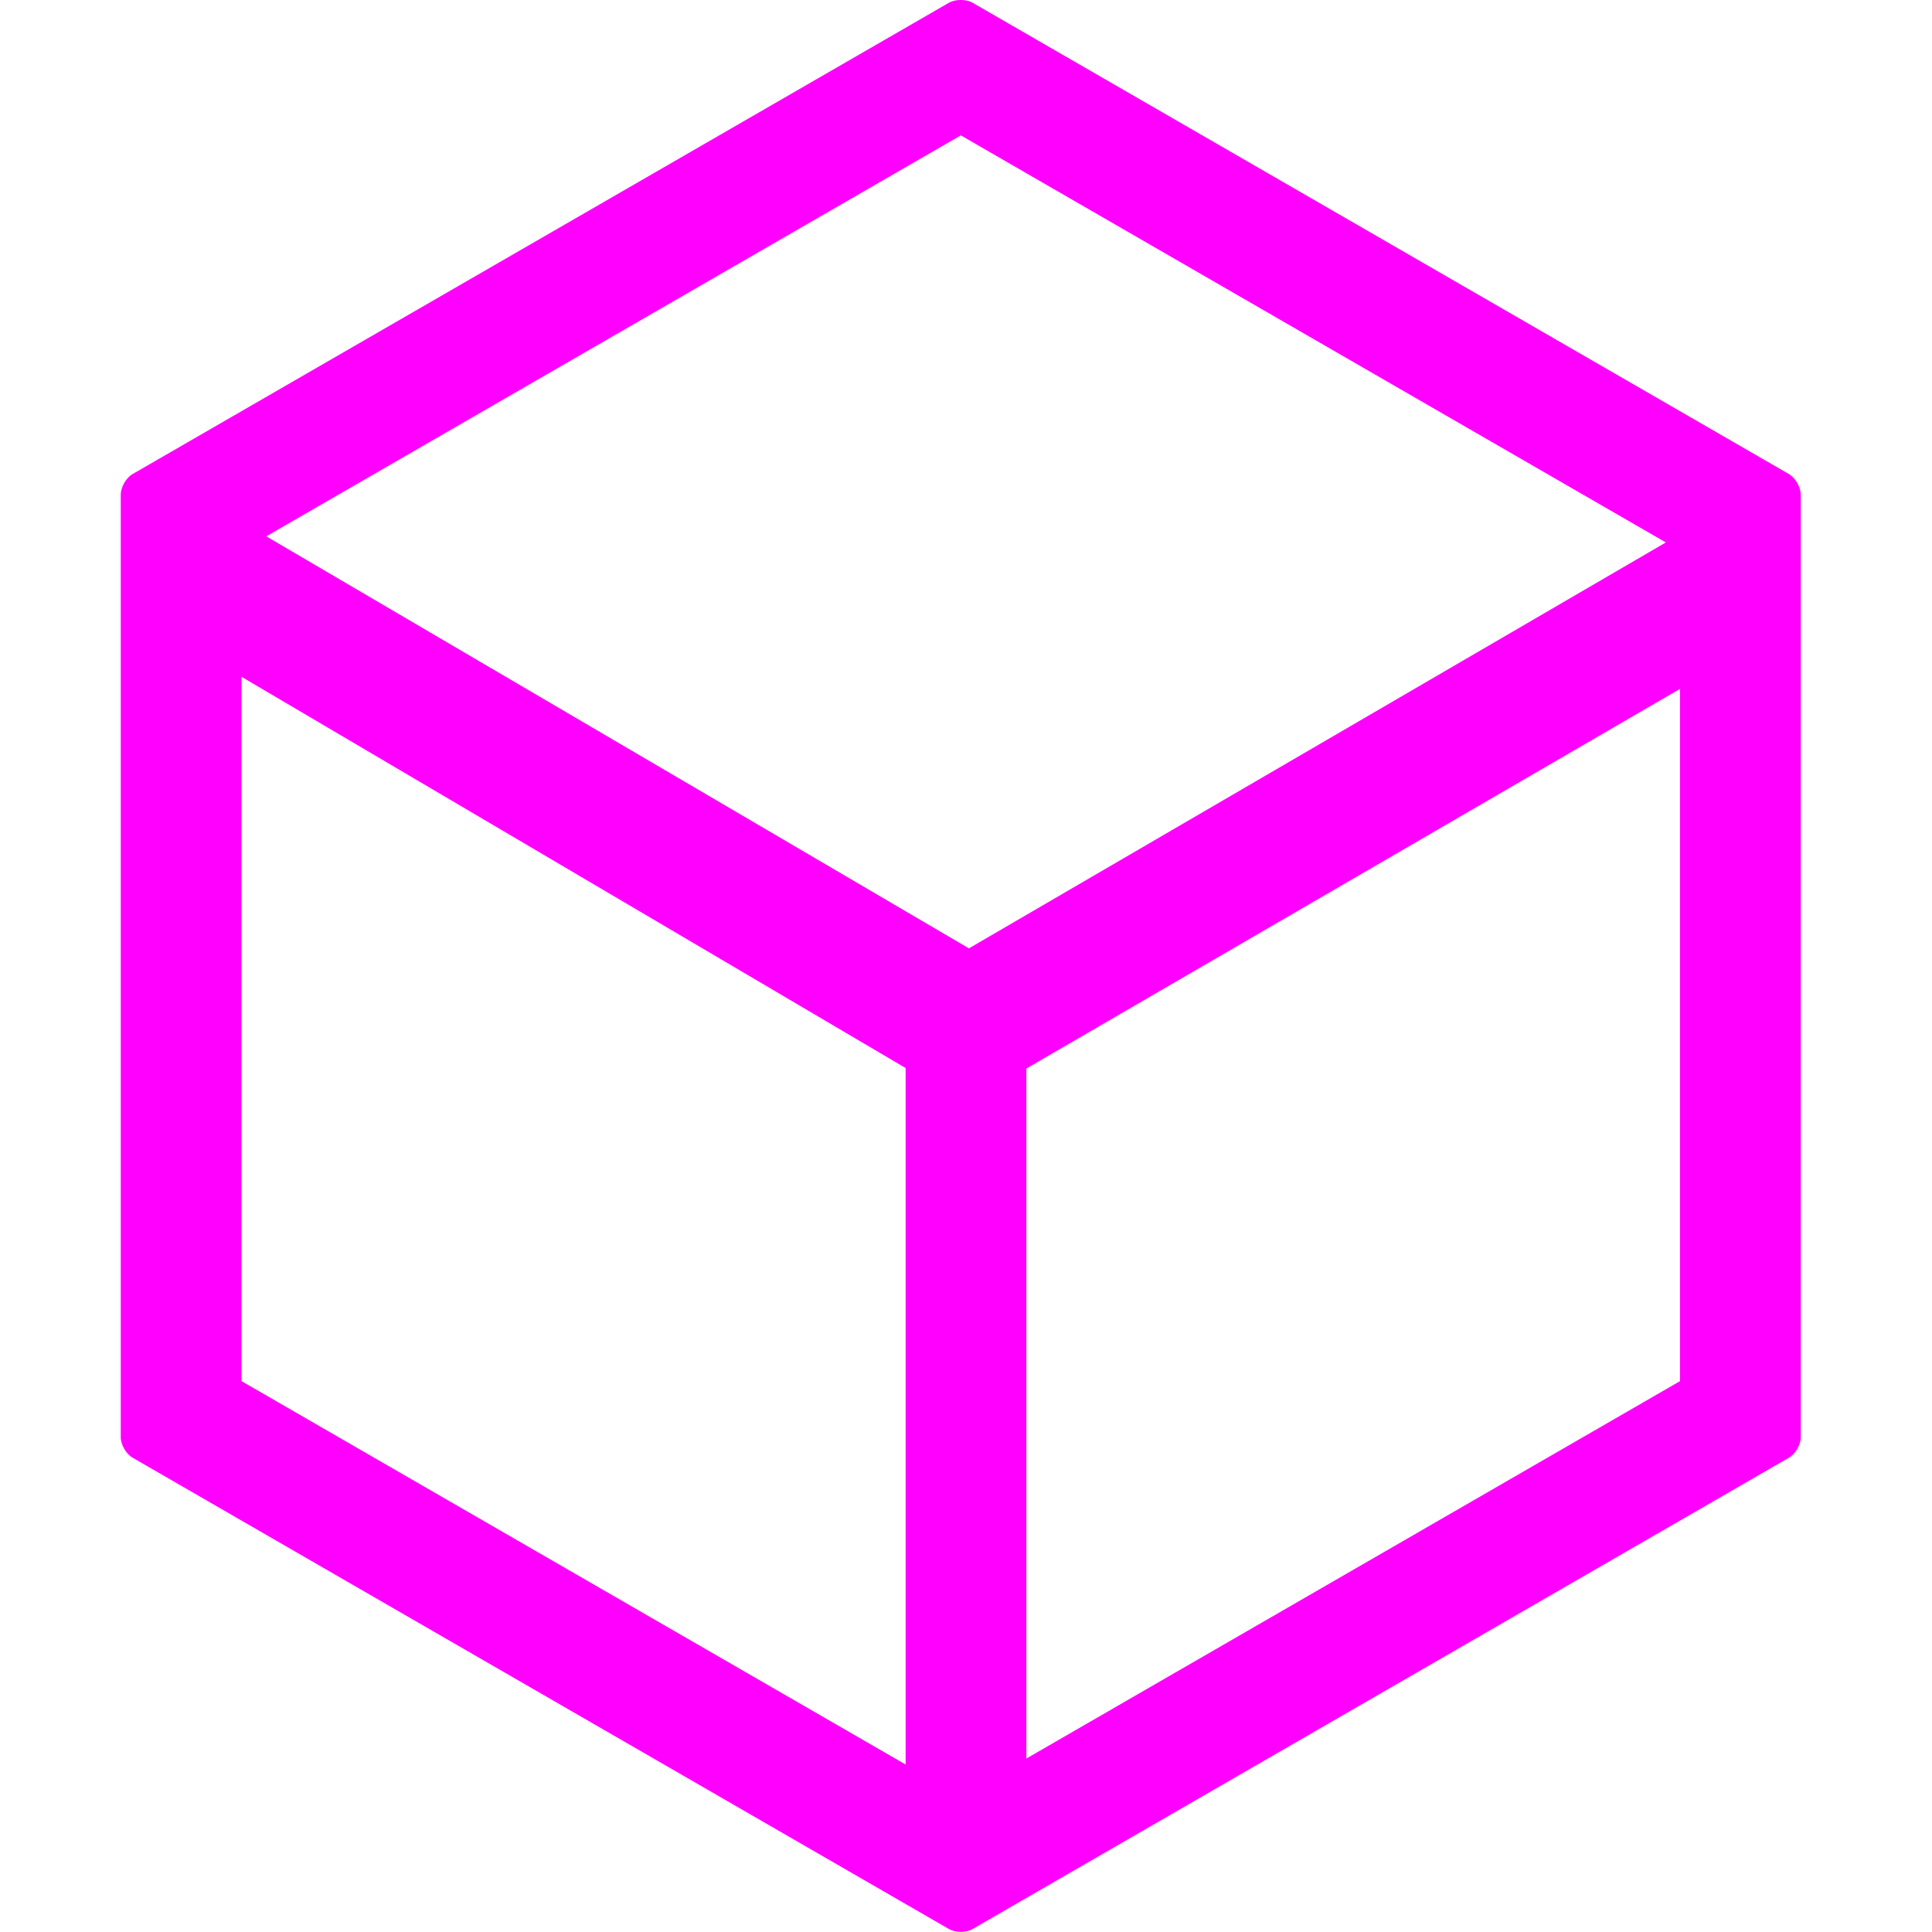<svg xmlns="http://www.w3.org/2000/svg" width="16" height="16" viewBox="0 0 16 16">
  <g fill="none" fill-rule="evenodd">
    <rect width="16" height="16"/>
    <path fill="#FF00FF" fill-rule="nonzero" d="M2,4.56 L2,11.438 L7.957,14.877 L13.913,11.438 L13.913,4.56 L7.957,1.121 L2,4.56 Z M7.858,0.023 C7.912,-0.008 8.001,-0.008 8.055,0.023 L14.815,3.926 C14.869,3.958 14.913,4.034 14.913,4.097 L14.913,11.902 C14.913,11.965 14.869,12.041 14.815,12.072 L8.055,15.975 C8.001,16.007 7.912,16.006 7.858,15.975 L1.098,12.072 C1.044,12.041 1,11.964 1,11.902 L1,4.097 C1,4.034 1.044,3.957 1.098,3.926 L7.858,0.023 Z"/>
    <path fill="#FF00FF" d="M8.5,8.849 L8.5,15.2 L7.5,15.2 L7.5,8.845 L1.52,5.322 L1.52,4.04 L8.024,7.854 L14.641,4 L14.641,5.282 L8.5,8.849 Z"/>
  </g>
</svg>
